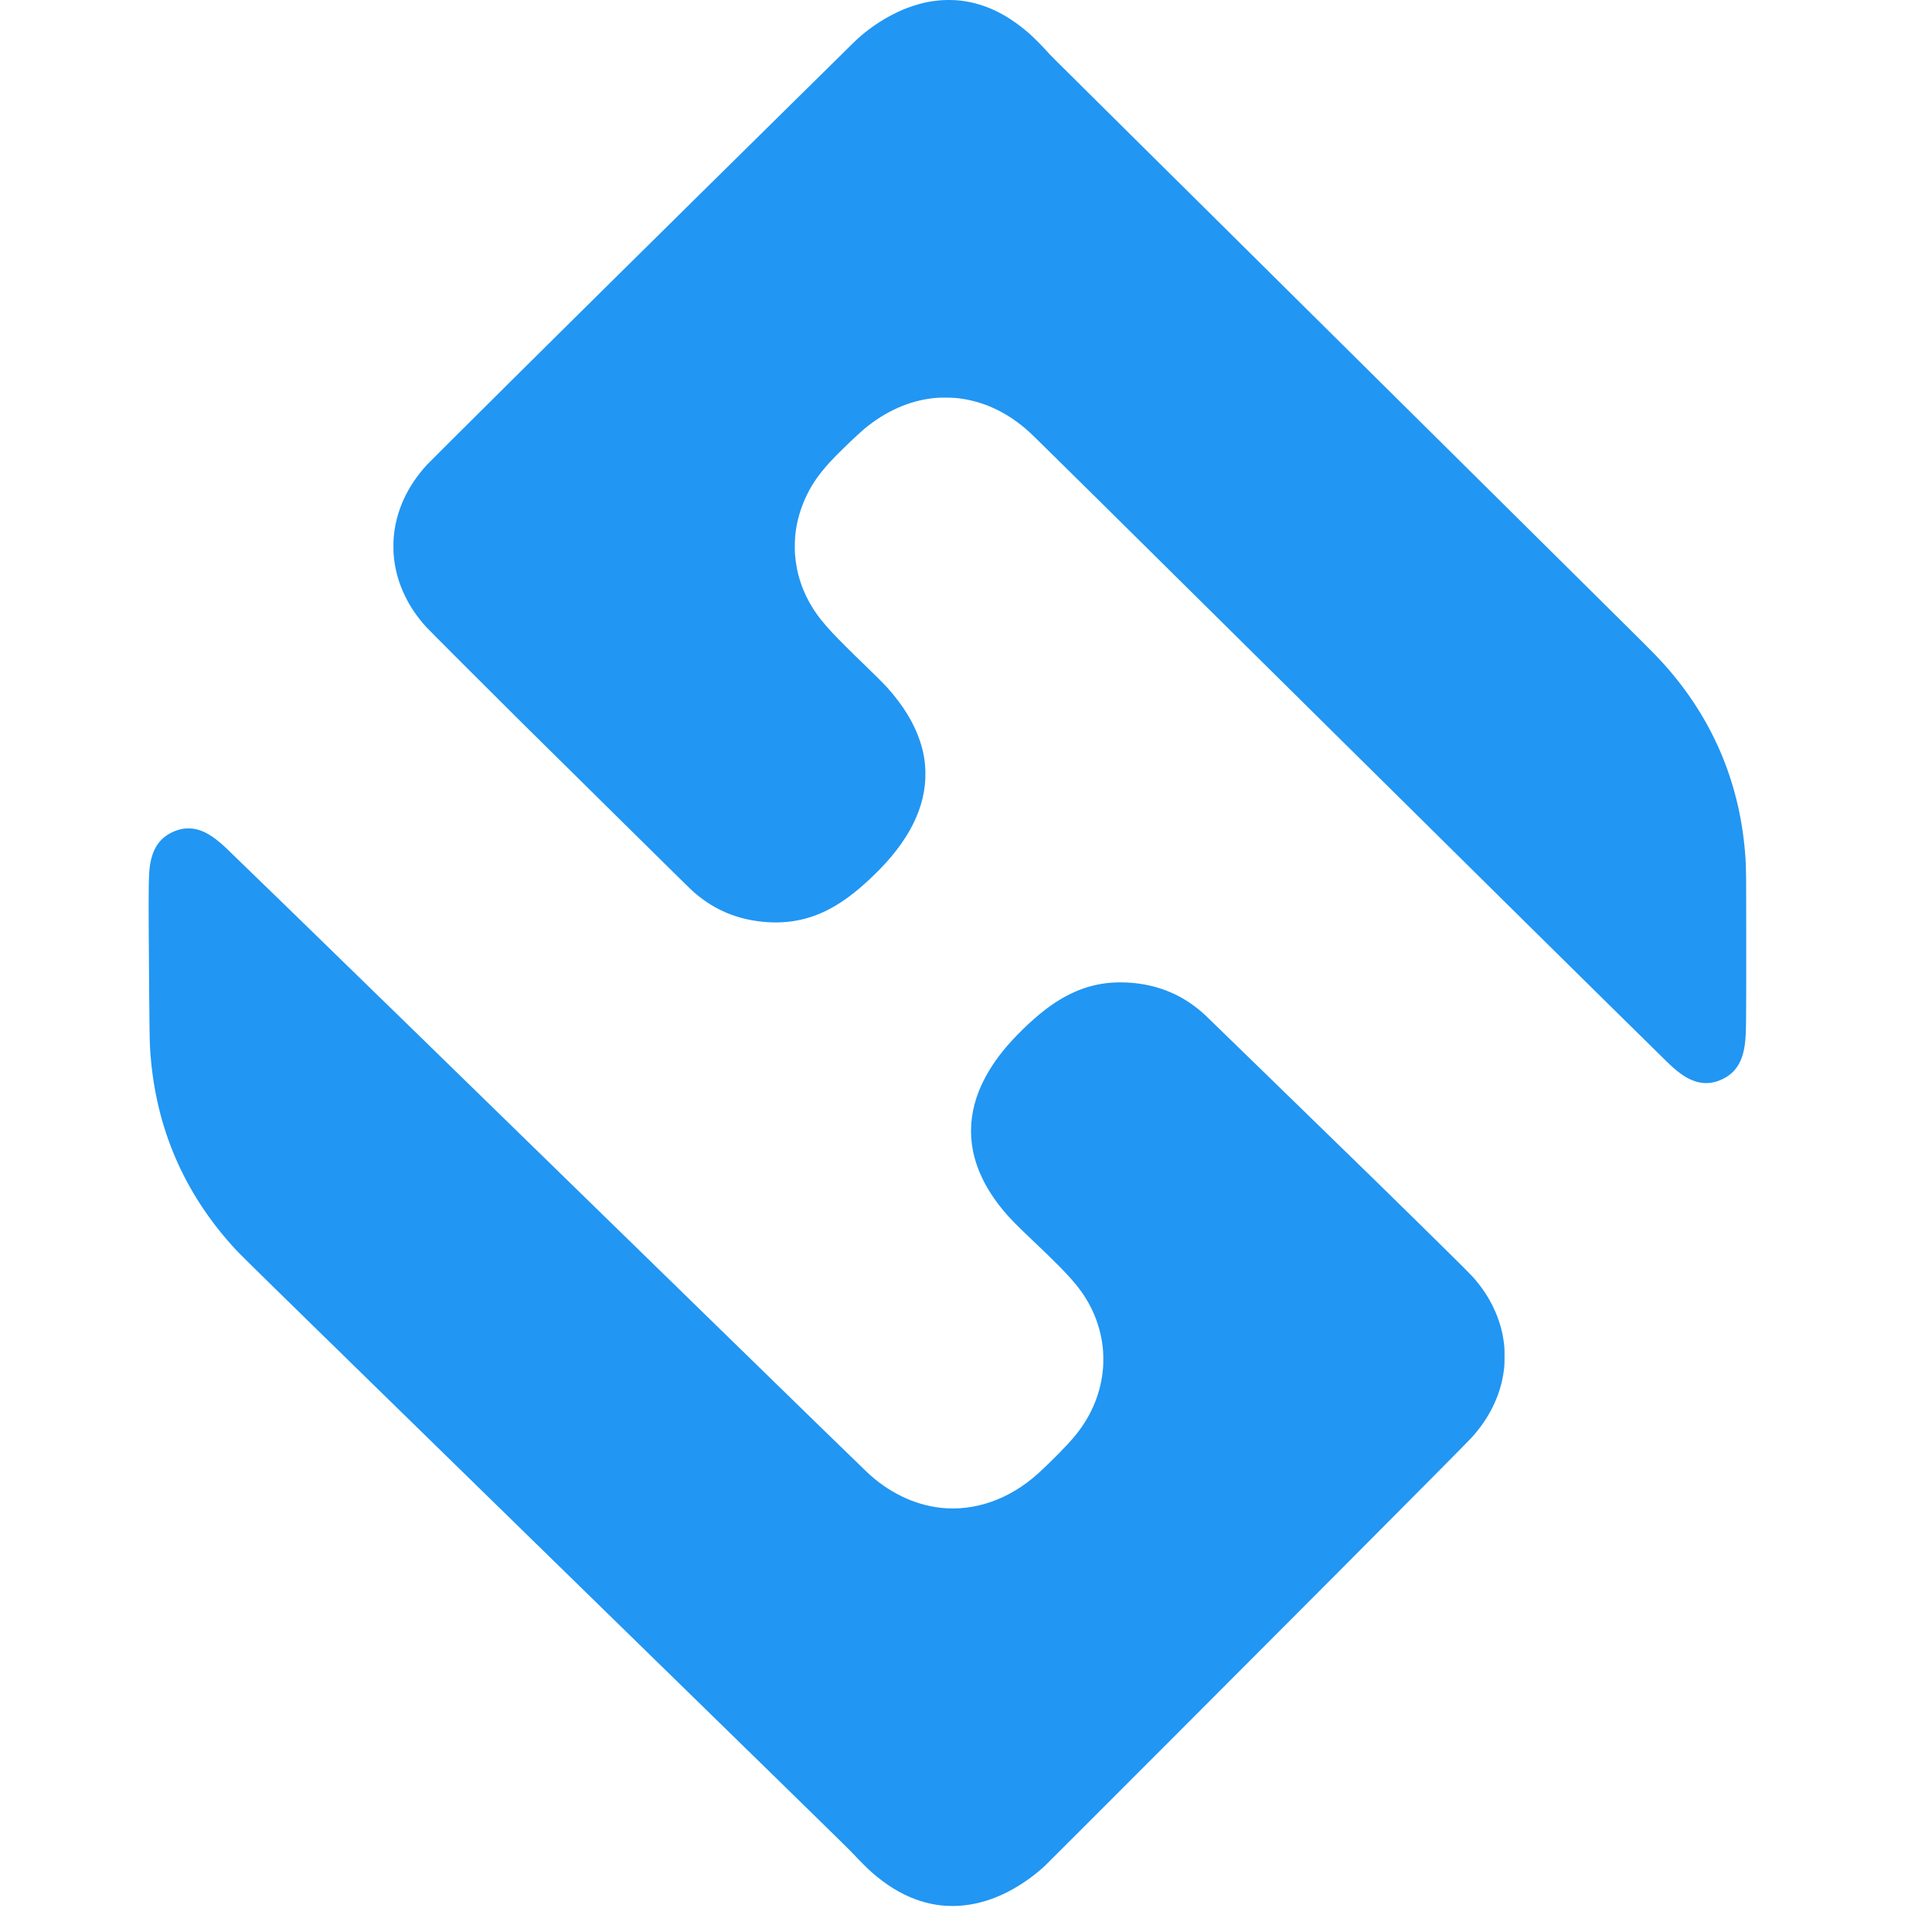 <svg width="52" height="52" viewBox="0 0 52 52" fill="none" xmlns="http://www.w3.org/2000/svg">
<path d="M25.388 0.003C25.083 0.023 24.852 0.068 24.574 0.159C24.37 0.227 24.235 0.283 24.027 0.39C23.732 0.541 23.441 0.736 23.175 0.962C23.087 1.037 23.066 1.058 22.93 1.191C22.86 1.259 22.629 1.488 22.414 1.699C21.543 2.557 20.201 3.88 18.916 5.149C17.102 6.939 14.646 9.368 13.732 10.277C12.228 11.771 11.559 12.438 11.499 12.502C10.962 13.08 10.65 13.763 10.595 14.488C10.587 14.586 10.587 14.826 10.595 14.923C10.626 15.322 10.731 15.699 10.911 16.061C11.057 16.356 11.224 16.598 11.468 16.872C11.53 16.943 13.212 18.624 14.073 19.478C14.874 20.271 15.79 21.176 17.016 22.384C17.573 22.932 18.128 23.48 18.251 23.602C18.559 23.907 18.636 23.981 18.736 24.064C19.251 24.495 19.83 24.737 20.514 24.808C21.238 24.883 21.88 24.741 22.501 24.368C22.825 24.172 23.115 23.943 23.492 23.583C24.46 22.66 24.93 21.725 24.907 20.774C24.9 20.477 24.855 20.226 24.757 19.934C24.597 19.456 24.311 18.989 23.889 18.516C23.799 18.415 23.507 18.123 23.235 17.862C22.959 17.598 22.546 17.185 22.413 17.042C22.157 16.765 22.017 16.59 21.89 16.39C21.597 15.93 21.433 15.434 21.396 14.897C21.388 14.778 21.393 14.518 21.405 14.401C21.444 14.025 21.553 13.652 21.724 13.307C21.874 13.004 22.049 12.755 22.331 12.444C22.497 12.262 22.918 11.85 23.161 11.633C23.72 11.133 24.366 10.82 25.027 10.728C25.186 10.706 25.252 10.702 25.45 10.702C25.664 10.703 25.757 10.71 25.935 10.739C26.571 10.844 27.159 11.137 27.694 11.618C27.755 11.672 27.786 11.704 28.453 12.36C29.267 13.162 29.744 13.633 32.114 15.979C33.632 17.481 34.258 18.101 36.596 20.413C40.264 24.041 40.772 24.543 42.823 26.567C43.459 27.194 44.755 28.472 44.856 28.569C45.006 28.715 45.125 28.818 45.236 28.898C45.625 29.179 45.99 29.226 46.367 29.042C46.721 28.869 46.91 28.565 46.967 28.075C46.998 27.803 47.001 27.619 47 25.423C46.999 23.475 46.998 23.381 46.979 23.083C46.848 21.166 46.157 19.469 44.917 18.026C44.674 17.744 44.58 17.646 43.638 16.713C42.003 15.092 31.783 4.966 29.744 2.945C28.265 1.48 28.268 1.483 28.159 1.36C28.053 1.238 27.82 1.006 27.702 0.902C27.064 0.344 26.414 0.051 25.712 0.004C25.635 -0.001 25.451 -0.002 25.388 0.003Z" fill="#2196F3"/>
<path d="M4.934 22.305C4.828 22.322 4.723 22.356 4.616 22.409C4.284 22.574 4.101 22.855 4.035 23.302C4.002 23.529 3.995 23.94 4.004 25.16C4.024 28.062 4.024 28.053 4.055 28.436C4.213 30.375 4.951 32.086 6.251 33.53C6.482 33.787 6.028 33.342 15.305 42.404C17.308 44.361 19.834 46.827 20.918 47.885C22.303 49.238 22.915 49.839 22.978 49.909C23.096 50.04 23.357 50.301 23.462 50.392C23.857 50.737 24.23 50.967 24.642 51.12C25.383 51.396 26.178 51.355 26.964 50.998C27.36 50.818 27.777 50.539 28.114 50.228C28.196 50.153 34.052 44.29 36.019 42.314C38.07 40.254 39.486 38.826 39.592 38.711C40.074 38.189 40.377 37.576 40.469 36.938C40.492 36.781 40.495 36.73 40.495 36.507C40.495 36.283 40.493 36.25 40.469 36.081C40.397 35.572 40.179 35.059 39.846 34.618C39.682 34.401 39.634 34.35 39.013 33.737C37.555 32.299 36.715 31.477 33.913 28.755C33.419 28.274 32.886 27.756 32.729 27.604C32.417 27.3 32.391 27.276 32.292 27.194C31.823 26.802 31.276 26.561 30.66 26.475C30.371 26.434 30.038 26.43 29.77 26.463C29.191 26.534 28.651 26.773 28.104 27.198C27.735 27.485 27.291 27.92 27.002 28.277C26.711 28.637 26.494 28.999 26.347 29.366C26.162 29.831 26.097 30.311 26.156 30.779C26.234 31.393 26.52 31.997 27.009 32.586C27.19 32.802 27.347 32.962 27.782 33.375C28.428 33.988 28.714 34.279 28.949 34.562C29.384 35.085 29.64 35.707 29.69 36.368C29.698 36.465 29.698 36.712 29.69 36.806C29.638 37.467 29.389 38.083 28.957 38.618C28.754 38.87 28.312 39.322 27.937 39.662C27.174 40.353 26.234 40.683 25.321 40.583C24.601 40.503 23.899 40.162 23.323 39.611C23.235 39.526 22.617 38.928 22.09 38.415C21.313 37.659 20.721 37.082 18.95 35.354C17.94 34.368 12.705 29.263 11.266 27.861C8.64 25.302 6.235 22.965 6.076 22.816C5.738 22.499 5.478 22.346 5.208 22.305C5.139 22.295 5.001 22.295 4.934 22.305Z" fill="#2196F3"/>
</svg>
